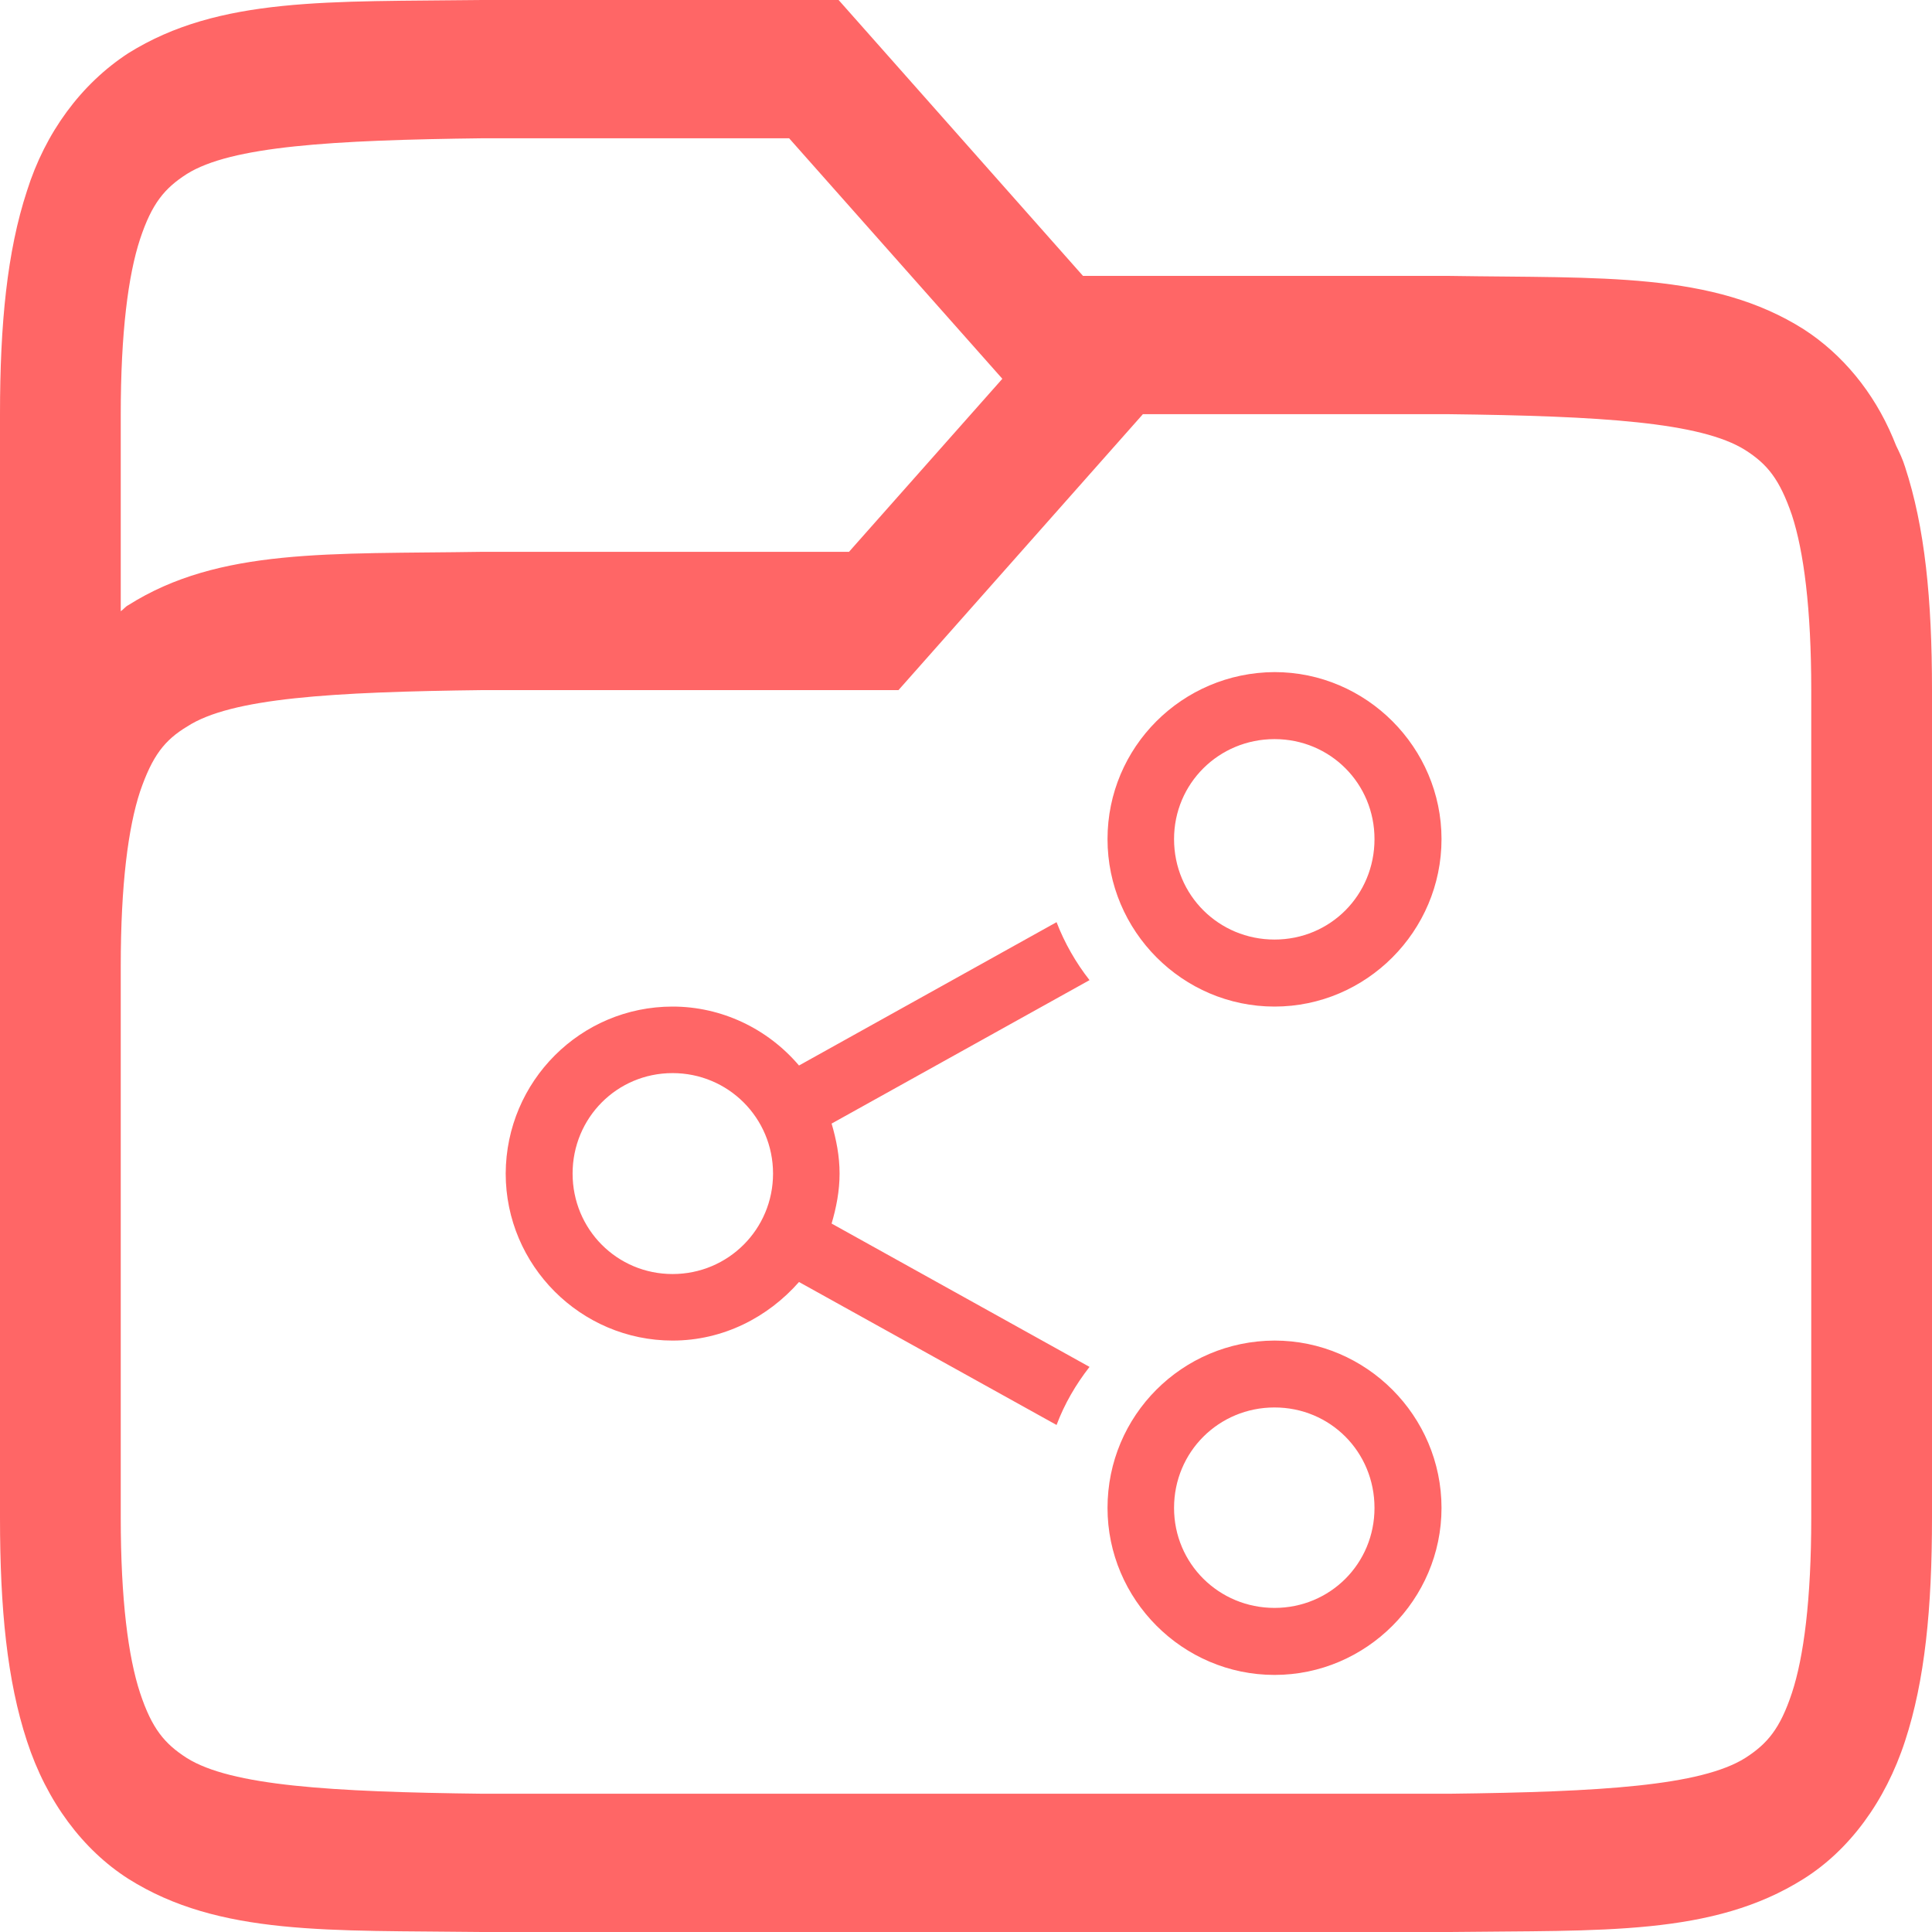 
<svg xmlns="http://www.w3.org/2000/svg" xmlns:xlink="http://www.w3.org/1999/xlink" width="16px" height="16px" viewBox="0 0 16 16" version="1.1">
<g id="surface1">
<path style=" stroke:none;fill-rule:nonzero;fill:#ff6666;fill-opacity:1;" d="M 3.992 0 C 2.734 0.016 1.816 -0.031 1.062 0.441 C 0.672 0.695 0.375 1.098 0.223 1.582 C 0.059 2.082 0 2.68 0 3.43 L 0 12.57 C 0 13.324 0.059 13.918 0.223 14.418 C 0.387 14.922 0.688 15.32 1.062 15.559 C 1.816 16.035 2.734 15.984 3.992 16 L 12.008 16 C 13.266 15.984 14.184 16.035 14.938 15.559 C 15.312 15.324 15.613 14.922 15.777 14.418 C 15.941 13.918 16 13.32 16 12.57 L 16 5.715 C 16 4.961 15.941 4.367 15.777 3.867 C 15.758 3.805 15.73 3.746 15.703 3.691 L 15.676 3.625 C 15.516 3.246 15.258 2.934 14.938 2.727 C 14.184 2.25 13.266 2.305 12.008 2.285 L 8.969 2.285 L 6.945 0 Z M 4.008 1.145 L 6.535 1.145 L 8.301 3.137 L 7.031 4.57 L 3.992 4.57 C 2.734 4.59 1.816 4.535 1.062 5.012 C 1.039 5.023 1.023 5.047 1 5.062 L 1 3.43 C 1 2.754 1.062 2.277 1.16 1.98 C 1.258 1.684 1.363 1.559 1.547 1.441 C 1.914 1.211 2.742 1.16 4.008 1.145 Z M 9.465 3.43 L 11.992 3.43 C 13.258 3.445 14.086 3.496 14.453 3.727 C 14.637 3.844 14.738 3.969 14.84 4.266 C 14.938 4.566 15 5.039 15 5.715 L 15 12.57 C 15 13.246 14.938 13.723 14.84 14.02 C 14.742 14.316 14.637 14.441 14.453 14.559 C 14.086 14.789 13.262 14.84 12 14.855 L 4 14.855 C 2.738 14.84 1.914 14.789 1.547 14.559 C 1.363 14.441 1.258 14.316 1.16 14.02 C 1.062 13.723 1 13.246 1 12.57 L 1 8 C 1 7.324 1.062 6.852 1.16 6.555 C 1.262 6.258 1.363 6.129 1.551 6.016 C 1.914 5.781 2.742 5.73 4.008 5.715 L 7.441 5.715 Z M 9.465 3.43 "/>
<path style=" stroke:none;fill-rule:nonzero;fill:#ff6666;fill-opacity:1;" d="M 11.938 6.949 C 11.938 6.191 11.316 5.566 10.555 5.566 C 9.789 5.57 9.172 6.188 9.172 6.949 C 9.172 7.711 9.793 8.336 10.555 8.336 C 11.316 8.336 11.938 7.711 11.938 6.949 Z M 11.938 12.488 C 11.938 11.727 11.316 11.102 10.555 11.102 C 9.789 11.105 9.172 11.723 9.172 12.488 C 9.172 13.246 9.793 13.871 10.555 13.871 C 11.316 13.871 11.938 13.246 11.938 12.488 Z M 11.383 6.949 C 11.383 7.414 11.016 7.781 10.555 7.781 C 10.094 7.781 9.723 7.414 9.723 6.949 C 9.723 6.488 10.094 6.121 10.555 6.121 C 11.016 6.121 11.383 6.488 11.383 6.949 Z M 11.383 12.488 C 11.383 12.949 11.016 13.316 10.555 13.316 C 10.094 13.316 9.723 12.949 9.723 12.488 C 9.723 12.023 10.094 11.656 10.555 11.656 C 11.016 11.656 11.383 12.023 11.383 12.488 Z M 9.023 8.117 C 8.91 7.973 8.816 7.809 8.75 7.637 L 6.617 8.824 C 6.355 8.516 5.973 8.336 5.57 8.336 C 4.809 8.336 4.191 8.953 4.188 9.719 C 4.188 10.48 4.809 11.102 5.57 11.102 C 5.988 11.102 6.359 10.91 6.617 10.617 L 8.75 11.801 C 8.816 11.625 8.91 11.465 9.023 11.32 L 6.887 10.133 C 6.926 10 6.953 9.863 6.953 9.719 C 6.953 9.574 6.926 9.438 6.887 9.305 Z M 6.402 9.719 C 6.402 10.18 6.031 10.551 5.57 10.551 C 5.109 10.551 4.742 10.18 4.742 9.719 C 4.742 9.258 5.109 8.887 5.57 8.887 C 6.031 8.887 6.402 9.258 6.402 9.719 Z M 6.402 9.719 "/>
</g>
</svg>
